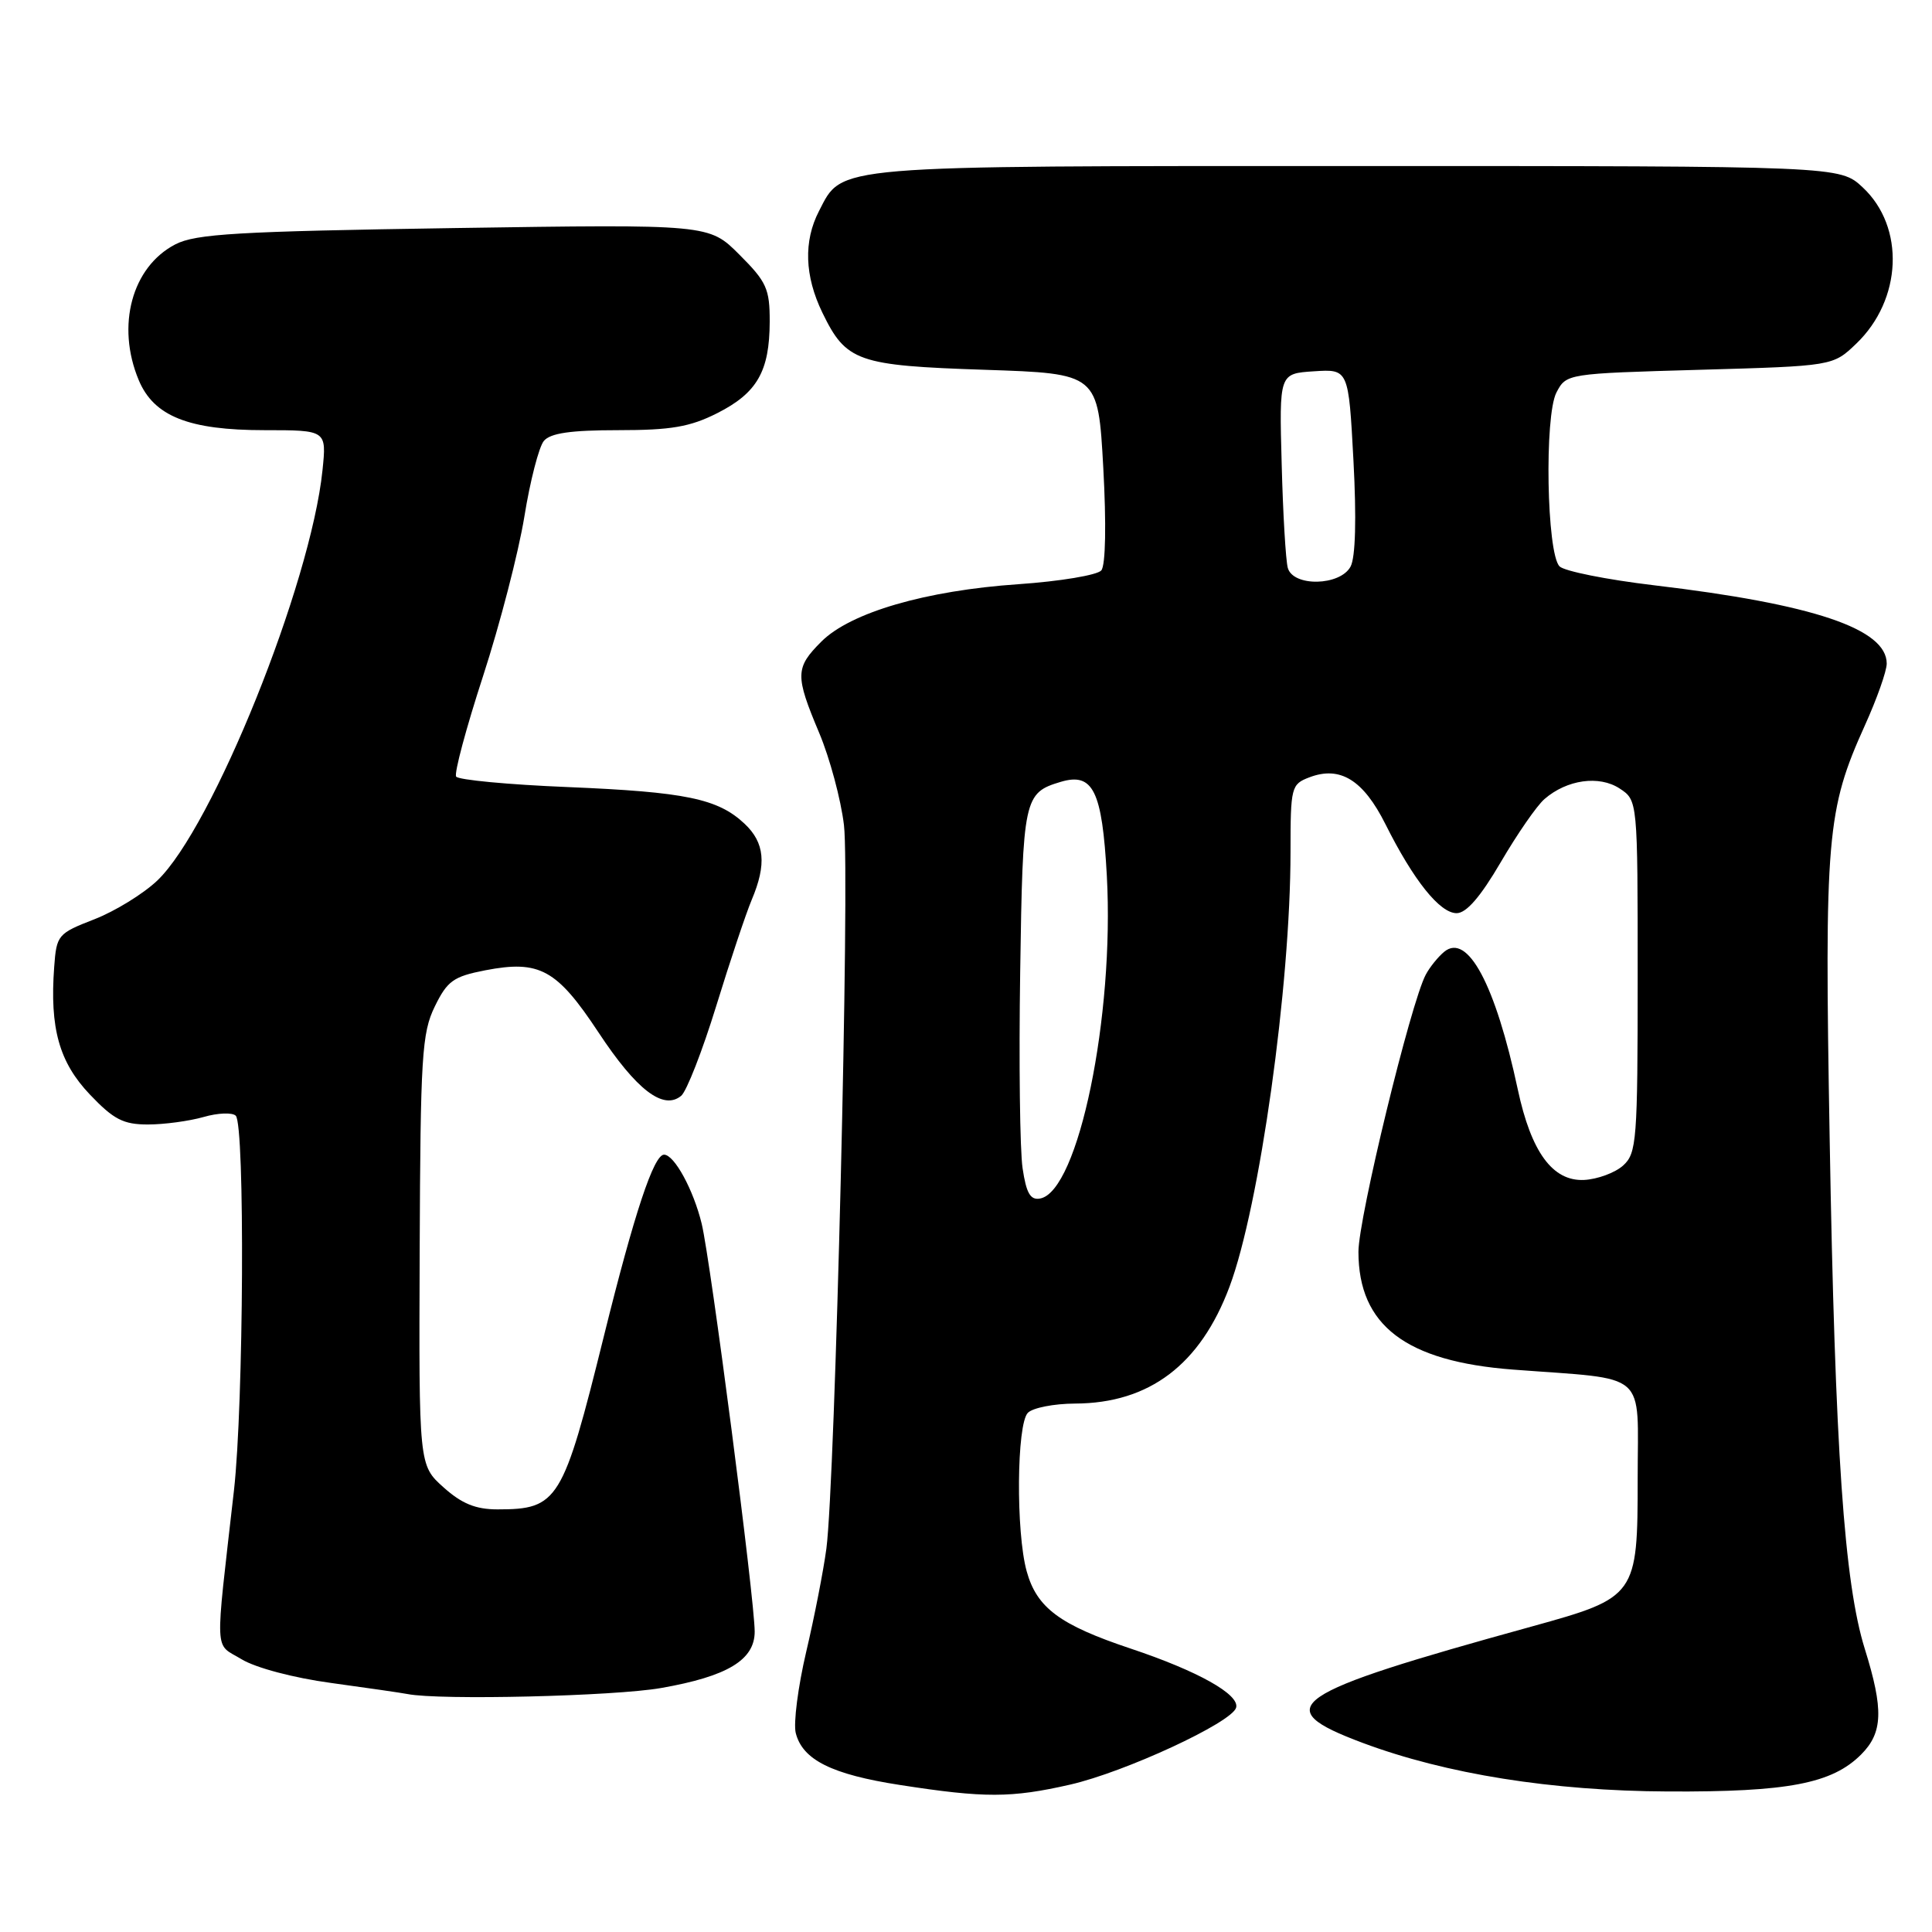 <?xml version="1.0" encoding="UTF-8" standalone="no"?>
<!DOCTYPE svg PUBLIC "-//W3C//DTD SVG 1.1//EN" "http://www.w3.org/Graphics/SVG/1.1/DTD/svg11.dtd" >
<svg xmlns="http://www.w3.org/2000/svg" xmlns:xlink="http://www.w3.org/1999/xlink" version="1.1" viewBox="0 0 256 256">
 <g >
 <path fill="currentColor"
d=" M 141.80 236.47 C 149.07 234.81 163.22 228.25 163.79 226.28 C 164.30 224.54 158.73 221.42 149.80 218.44 C 140.43 215.31 137.38 213.05 136.04 208.20 C 134.60 203.02 134.71 188.69 136.20 187.20 C 136.86 186.54 139.67 185.99 142.45 185.98 C 152.30 185.94 159.05 180.83 162.92 170.49 C 166.90 159.85 171.00 130.60 171.00 112.87 C 171.00 104.28 171.09 103.92 173.50 103.00 C 177.57 101.45 180.64 103.34 183.58 109.21 C 187.30 116.65 190.78 121.00 193.01 121.00 C 194.30 121.00 196.17 118.84 198.86 114.24 C 201.03 110.53 203.63 106.76 204.65 105.88 C 207.62 103.30 211.89 102.70 214.61 104.48 C 217.00 106.05 217.00 106.05 217.00 129.37 C 217.00 151.16 216.87 152.81 215.07 154.44 C 214.00 155.40 211.67 156.26 209.89 156.35 C 205.73 156.54 202.89 152.66 201.12 144.38 C 198.15 130.46 194.46 123.55 191.36 126.12 C 190.55 126.79 189.45 128.15 188.92 129.15 C 186.93 132.87 180.00 161.40 180.00 165.87 C 180.01 175.63 186.27 180.40 200.50 181.48 C 218.64 182.86 217.00 181.43 217.00 195.89 C 217.00 211.47 216.85 211.68 203.00 215.51 C 170.56 224.46 167.98 226.23 180.56 230.94 C 191.61 235.07 205.64 237.31 221.00 237.38 C 236.92 237.46 242.75 236.34 246.61 232.48 C 249.50 229.59 249.60 226.52 247.10 218.50 C 244.37 209.76 243.15 192.19 242.44 150.88 C 241.74 110.84 242.04 107.34 247.11 96.11 C 248.70 92.60 250.00 88.92 250.00 87.93 C 250.00 83.32 240.28 80.05 219.15 77.55 C 212.91 76.81 207.28 75.68 206.65 75.05 C 204.94 73.34 204.62 55.11 206.24 52.00 C 207.55 49.51 207.61 49.50 225.21 49.00 C 242.87 48.50 242.87 48.50 245.96 45.54 C 252.05 39.70 252.45 30.09 246.82 24.83 C 243.79 22.00 243.79 22.00 179.84 22.00 C 109.69 22.00 111.69 21.83 108.52 27.97 C 106.46 31.95 106.61 36.57 108.97 41.43 C 112.12 47.92 113.60 48.44 130.50 49.00 C 145.50 49.50 145.50 49.50 146.19 61.97 C 146.60 69.41 146.50 74.90 145.93 75.58 C 145.42 76.20 140.47 77.03 134.94 77.41 C 122.67 78.25 112.68 81.16 108.83 85.02 C 105.36 88.49 105.34 89.49 108.55 97.12 C 109.95 100.45 111.43 105.95 111.83 109.34 C 112.63 115.96 110.66 196.42 109.50 205.20 C 109.11 208.12 107.91 214.28 106.82 218.90 C 105.74 223.51 105.12 228.34 105.44 229.63 C 106.34 233.19 110.20 235.12 119.26 236.52 C 130.47 238.26 133.99 238.25 141.80 236.47 Z  M 87.60 223.67 C 96.39 222.13 100.00 219.95 100.00 216.20 C 100.00 211.96 94.16 167.06 92.98 162.16 C 91.89 157.66 89.35 153.00 87.99 153.00 C 86.63 153.00 84.06 160.72 80.02 177.04 C 74.59 198.96 73.95 200.00 65.93 200.00 C 63.03 200.00 61.19 199.25 58.77 197.08 C 55.50 194.15 55.50 194.15 55.61 165.70 C 55.71 139.96 55.90 136.87 57.61 133.37 C 59.27 129.97 60.08 129.39 64.30 128.57 C 71.50 127.18 73.78 128.44 79.31 136.81 C 84.34 144.43 87.90 147.16 90.26 145.20 C 90.98 144.60 93.07 139.25 94.90 133.31 C 96.73 127.36 98.85 121.02 99.61 119.22 C 101.60 114.51 101.33 111.66 98.66 109.15 C 95.12 105.82 90.84 104.94 75.22 104.29 C 67.36 103.97 60.71 103.34 60.44 102.90 C 60.16 102.46 61.77 96.46 64.01 89.58 C 66.25 82.69 68.71 73.19 69.48 68.46 C 70.24 63.73 71.41 59.22 72.06 58.43 C 72.92 57.39 75.62 57.00 81.91 57.00 C 88.91 57.00 91.43 56.57 95.03 54.75 C 100.32 52.08 101.97 49.21 101.99 42.63 C 102.00 38.27 101.58 37.34 97.97 33.74 C 93.95 29.71 93.95 29.71 60.18 30.22 C 31.44 30.66 25.94 30.98 23.23 32.38 C 17.48 35.36 15.37 43.16 18.38 50.36 C 20.38 55.16 25.01 57.00 35.04 57.00 C 43.28 57.00 43.28 57.00 42.73 62.33 C 41.17 77.40 28.17 109.70 20.84 116.68 C 19.00 118.43 15.25 120.74 12.50 121.81 C 7.66 123.69 7.49 123.89 7.18 128.13 C 6.58 136.25 7.84 140.75 11.91 145.03 C 15.06 148.34 16.34 149.00 19.60 149.00 C 21.75 149.00 25.07 148.55 26.97 148.01 C 28.87 147.46 30.79 147.39 31.24 147.84 C 32.47 149.07 32.29 186.10 31.00 197.50 C 28.46 219.86 28.36 217.64 32.01 219.86 C 33.87 220.99 38.91 222.33 43.87 223.00 C 48.62 223.65 53.17 224.31 54.00 224.47 C 58.24 225.31 81.42 224.76 87.60 223.67 Z  M 135.50 154.81 C 135.14 152.44 135.00 140.73 135.18 128.78 C 135.52 105.74 135.67 105.06 140.55 103.60 C 144.84 102.32 146.04 104.77 146.66 116.02 C 147.68 134.67 142.89 157.88 137.82 158.81 C 136.53 159.05 135.99 158.11 135.50 154.81 Z  M 170.64 75.25 C 170.37 74.29 170.00 68.10 169.83 61.50 C 169.50 49.50 169.50 49.50 174.09 49.20 C 178.69 48.90 178.69 48.90 179.34 61.03 C 179.75 68.71 179.61 73.85 178.96 75.07 C 177.58 77.65 171.35 77.78 170.64 75.25 Z "/>
</g>
</svg>